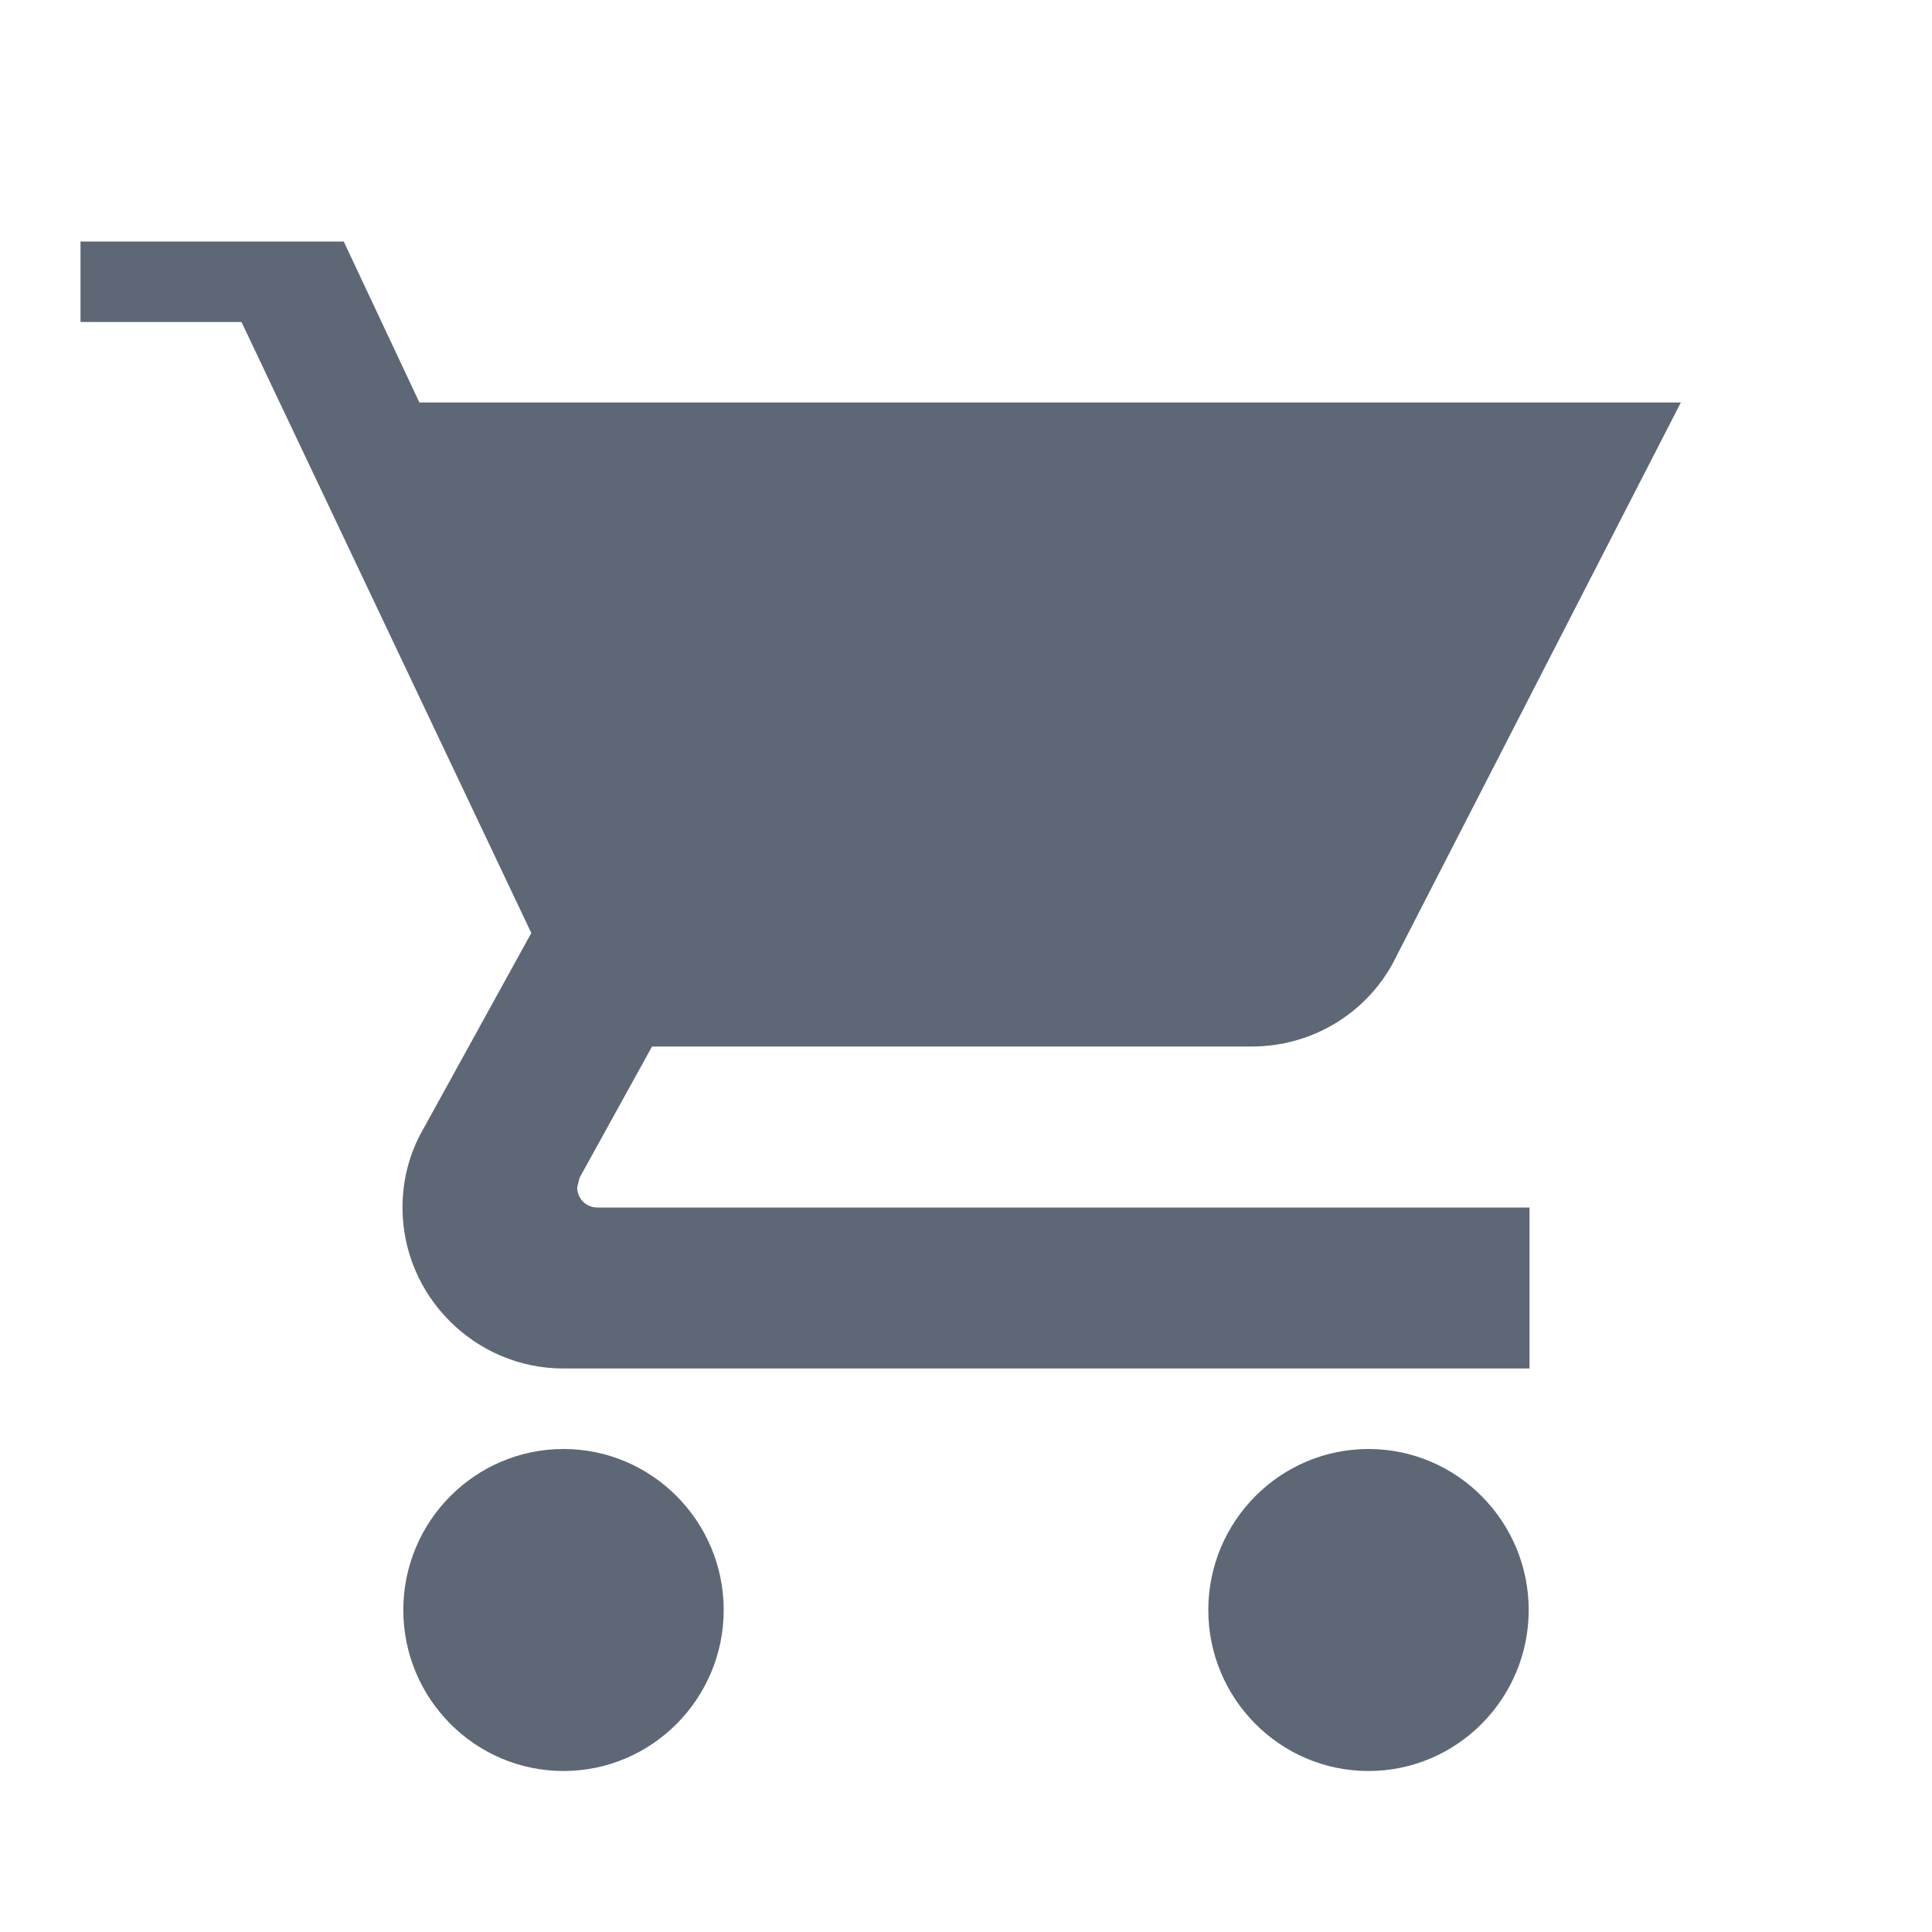 <svg width="16" height="16" viewBox="0 0 24 24" fill="none" xmlns="http://www.w3.org/2000/svg">
<path d="M7 18C5.9 18 5.01 18.9 5.01 20S5.9 22 7 22 8.99 21.1 8.99 20 8.1 18 7 18ZM1 2V4H3L6.6 11.59L5.25 14.04C5.09 14.32 5 14.65 5 15C5 16.1 5.9 17 7 17H19V15H7.42C7.28 15 7.17 14.89 7.17 14.75L7.2 14.63L8.1 13H15.55C16.3 13 16.96 12.59 17.3 11.97L20.88 5H5.21L4.27 3H1V2ZM17 18C15.9 18 15.01 18.9 15.01 20S15.9 22 17 22 18.99 21.1 18.99 20 18.1 18 17 18Z" fill="#5E6775"/>
</svg>

